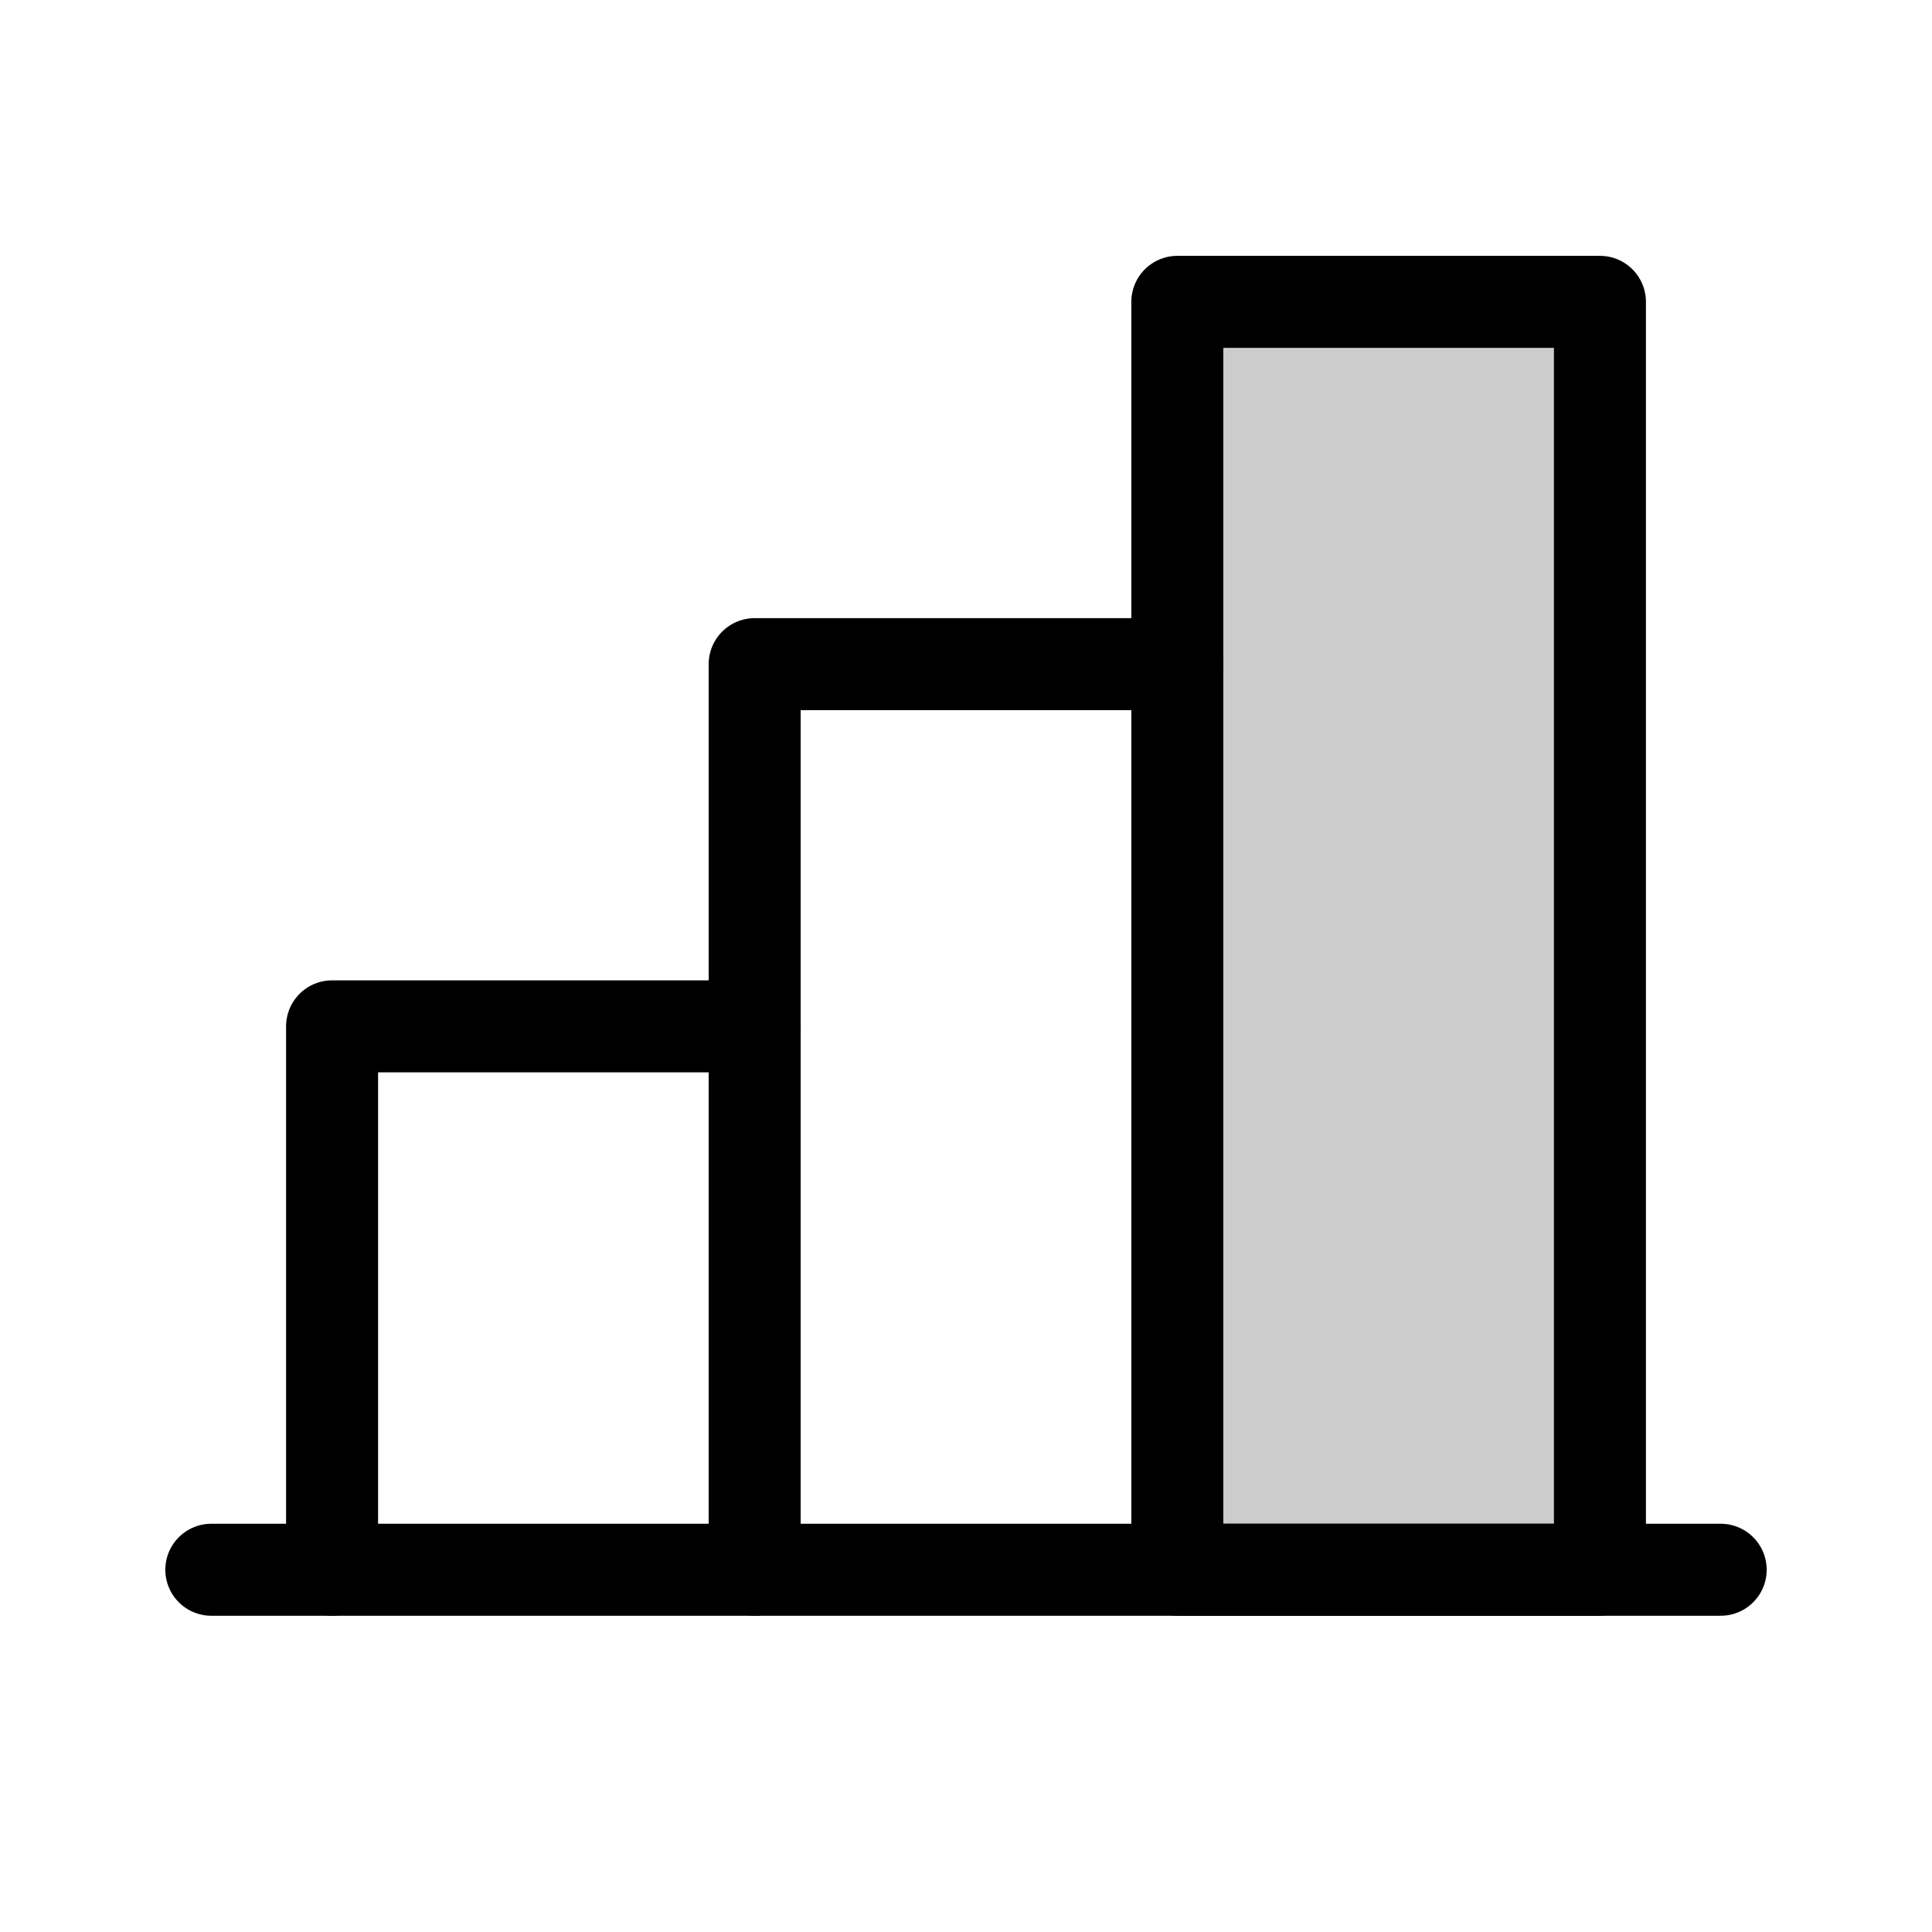 <svg width="42" height="42" viewBox="0 0 42 42" fill="none" xmlns="http://www.w3.org/2000/svg">
<path opacity="0.2" d="M34.781 6.562H25.594V34.125H34.781V6.562Z" fill="black"/>
<path d="M37.406 34.125H4.594" stroke="black" stroke-width="2" stroke-linecap="round" stroke-linejoin="round"/>
<path d="M16.406 34.125V14.438H25.594" stroke="black" stroke-width="2" stroke-linecap="round" stroke-linejoin="round"/>
<path d="M34.781 6.562H25.594V34.125H34.781V6.562Z" stroke="black" stroke-width="2" stroke-linecap="round" stroke-linejoin="round"/>
<path d="M7.219 34.125V22.312H16.406" stroke="black" stroke-width="2" stroke-linecap="round" stroke-linejoin="round"/>
</svg>
